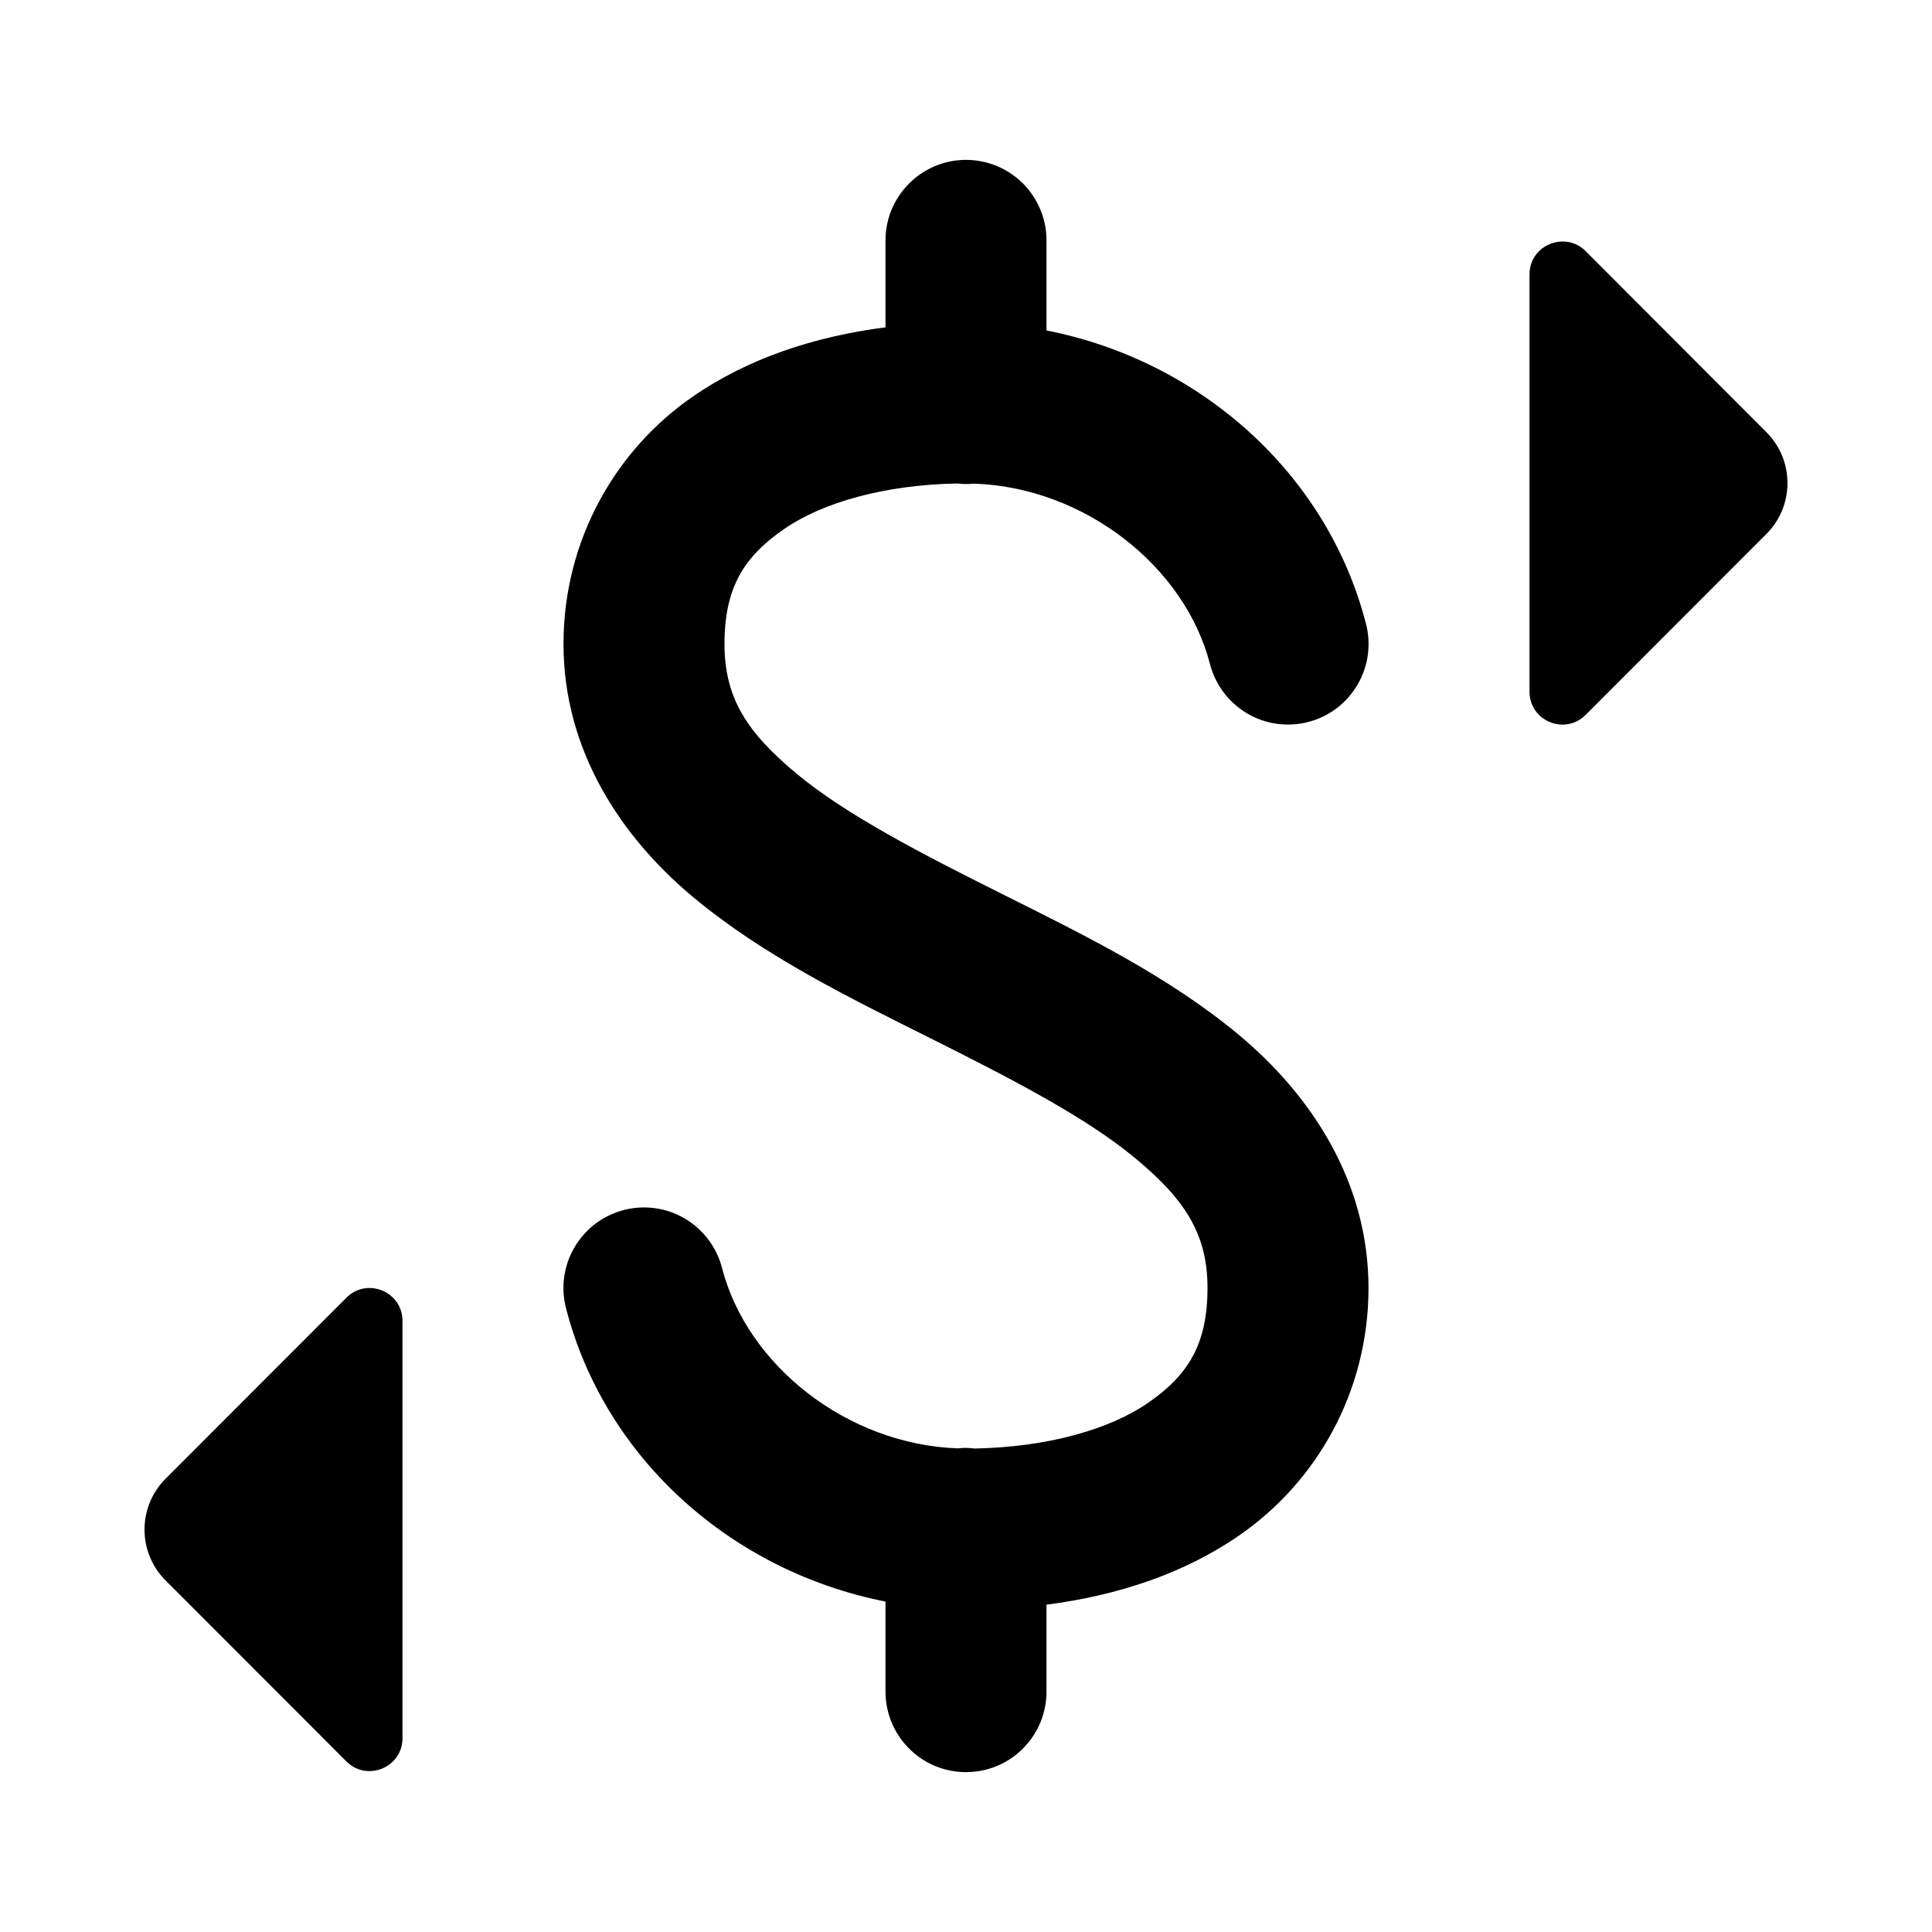 <svg width="24" height="24" viewBox="0 0 24 24" fill="none" xmlns="http://www.w3.org/2000/svg">
<path d="M11.984 1.986C11.72 1.99 11.467 2.1 11.283 2.29C11.098 2.48 10.996 2.735 11 3V4.066C10.12 4.18 9.296 4.449 8.604 4.928C7.654 5.584 7 6.702 7 8C7 9.333 7.725 10.406 8.609 11.143C9.494 11.88 10.553 12.395 11.553 12.895C12.553 13.395 13.494 13.88 14.109 14.393C14.725 14.906 15 15.333 15 16C15 16.701 14.758 17.084 14.26 17.428C13.781 17.758 13.012 17.977 12.107 17.994C12.067 17.989 12.025 17.986 11.984 17.986C11.956 17.987 11.927 17.989 11.899 17.992C10.53 17.945 9.282 16.966 8.969 15.75C8.936 15.623 8.878 15.503 8.799 15.398C8.72 15.293 8.621 15.205 8.508 15.138C8.395 15.071 8.27 15.027 8.14 15.009C8.01 14.991 7.877 14.998 7.75 15.031C7.623 15.064 7.503 15.121 7.398 15.2C7.293 15.28 7.205 15.378 7.138 15.492C7.071 15.605 7.028 15.73 7.009 15.86C6.991 15.99 6.998 16.123 7.031 16.25C7.515 18.13 9.104 19.523 11 19.895V21C10.998 21.133 11.023 21.264 11.072 21.387C11.121 21.51 11.195 21.622 11.288 21.716C11.381 21.811 11.492 21.886 11.614 21.937C11.736 21.988 11.867 22.014 12 22.014C12.133 22.014 12.264 21.988 12.386 21.937C12.508 21.886 12.619 21.811 12.712 21.716C12.805 21.622 12.879 21.51 12.928 21.387C12.977 21.264 13.002 21.133 13 21V19.934C13.88 19.82 14.704 19.551 15.396 19.072C16.346 18.416 17 17.299 17 16C17 14.667 16.275 13.594 15.391 12.857C14.506 12.12 13.447 11.605 12.447 11.105C11.447 10.605 10.506 10.12 9.891 9.607C9.275 9.094 9 8.667 9 8C9 7.298 9.242 6.916 9.74 6.572C10.218 6.242 10.985 6.023 11.889 6.006C11.959 6.014 12.031 6.015 12.102 6.008C13.47 6.055 14.718 7.034 15.031 8.25C15.064 8.377 15.122 8.497 15.201 8.602C15.28 8.707 15.379 8.795 15.492 8.862C15.605 8.929 15.73 8.973 15.86 8.991C15.99 9.009 16.123 9.002 16.25 8.969C16.377 8.936 16.497 8.879 16.602 8.8C16.707 8.721 16.795 8.622 16.862 8.508C16.929 8.395 16.973 8.27 16.991 8.14C17.009 8.01 17.002 7.877 16.969 7.75C16.485 5.87 14.896 4.477 13 4.105V3C13.002 2.866 12.977 2.733 12.926 2.609C12.876 2.486 12.801 2.373 12.707 2.278C12.612 2.184 12.499 2.109 12.375 2.059C12.251 2.009 12.118 1.984 11.984 1.986ZM19.48 3.006C19.248 2.966 19 3.135 19 3.408V8.592C19 8.956 19.44 9.138 19.697 8.881L21.943 6.633C22.292 6.284 22.292 5.718 21.943 5.369L19.697 3.119C19.633 3.055 19.558 3.019 19.48 3.006ZM4.52 16.006C4.442 16.02 4.367 16.056 4.303 16.121L2.057 18.369C1.708 18.718 1.708 19.284 2.057 19.633L4.303 21.881C4.56 22.138 5 21.956 5 21.592V16.408C5 16.135 4.752 15.965 4.52 16.006Z" fill="black"/>
</svg>
